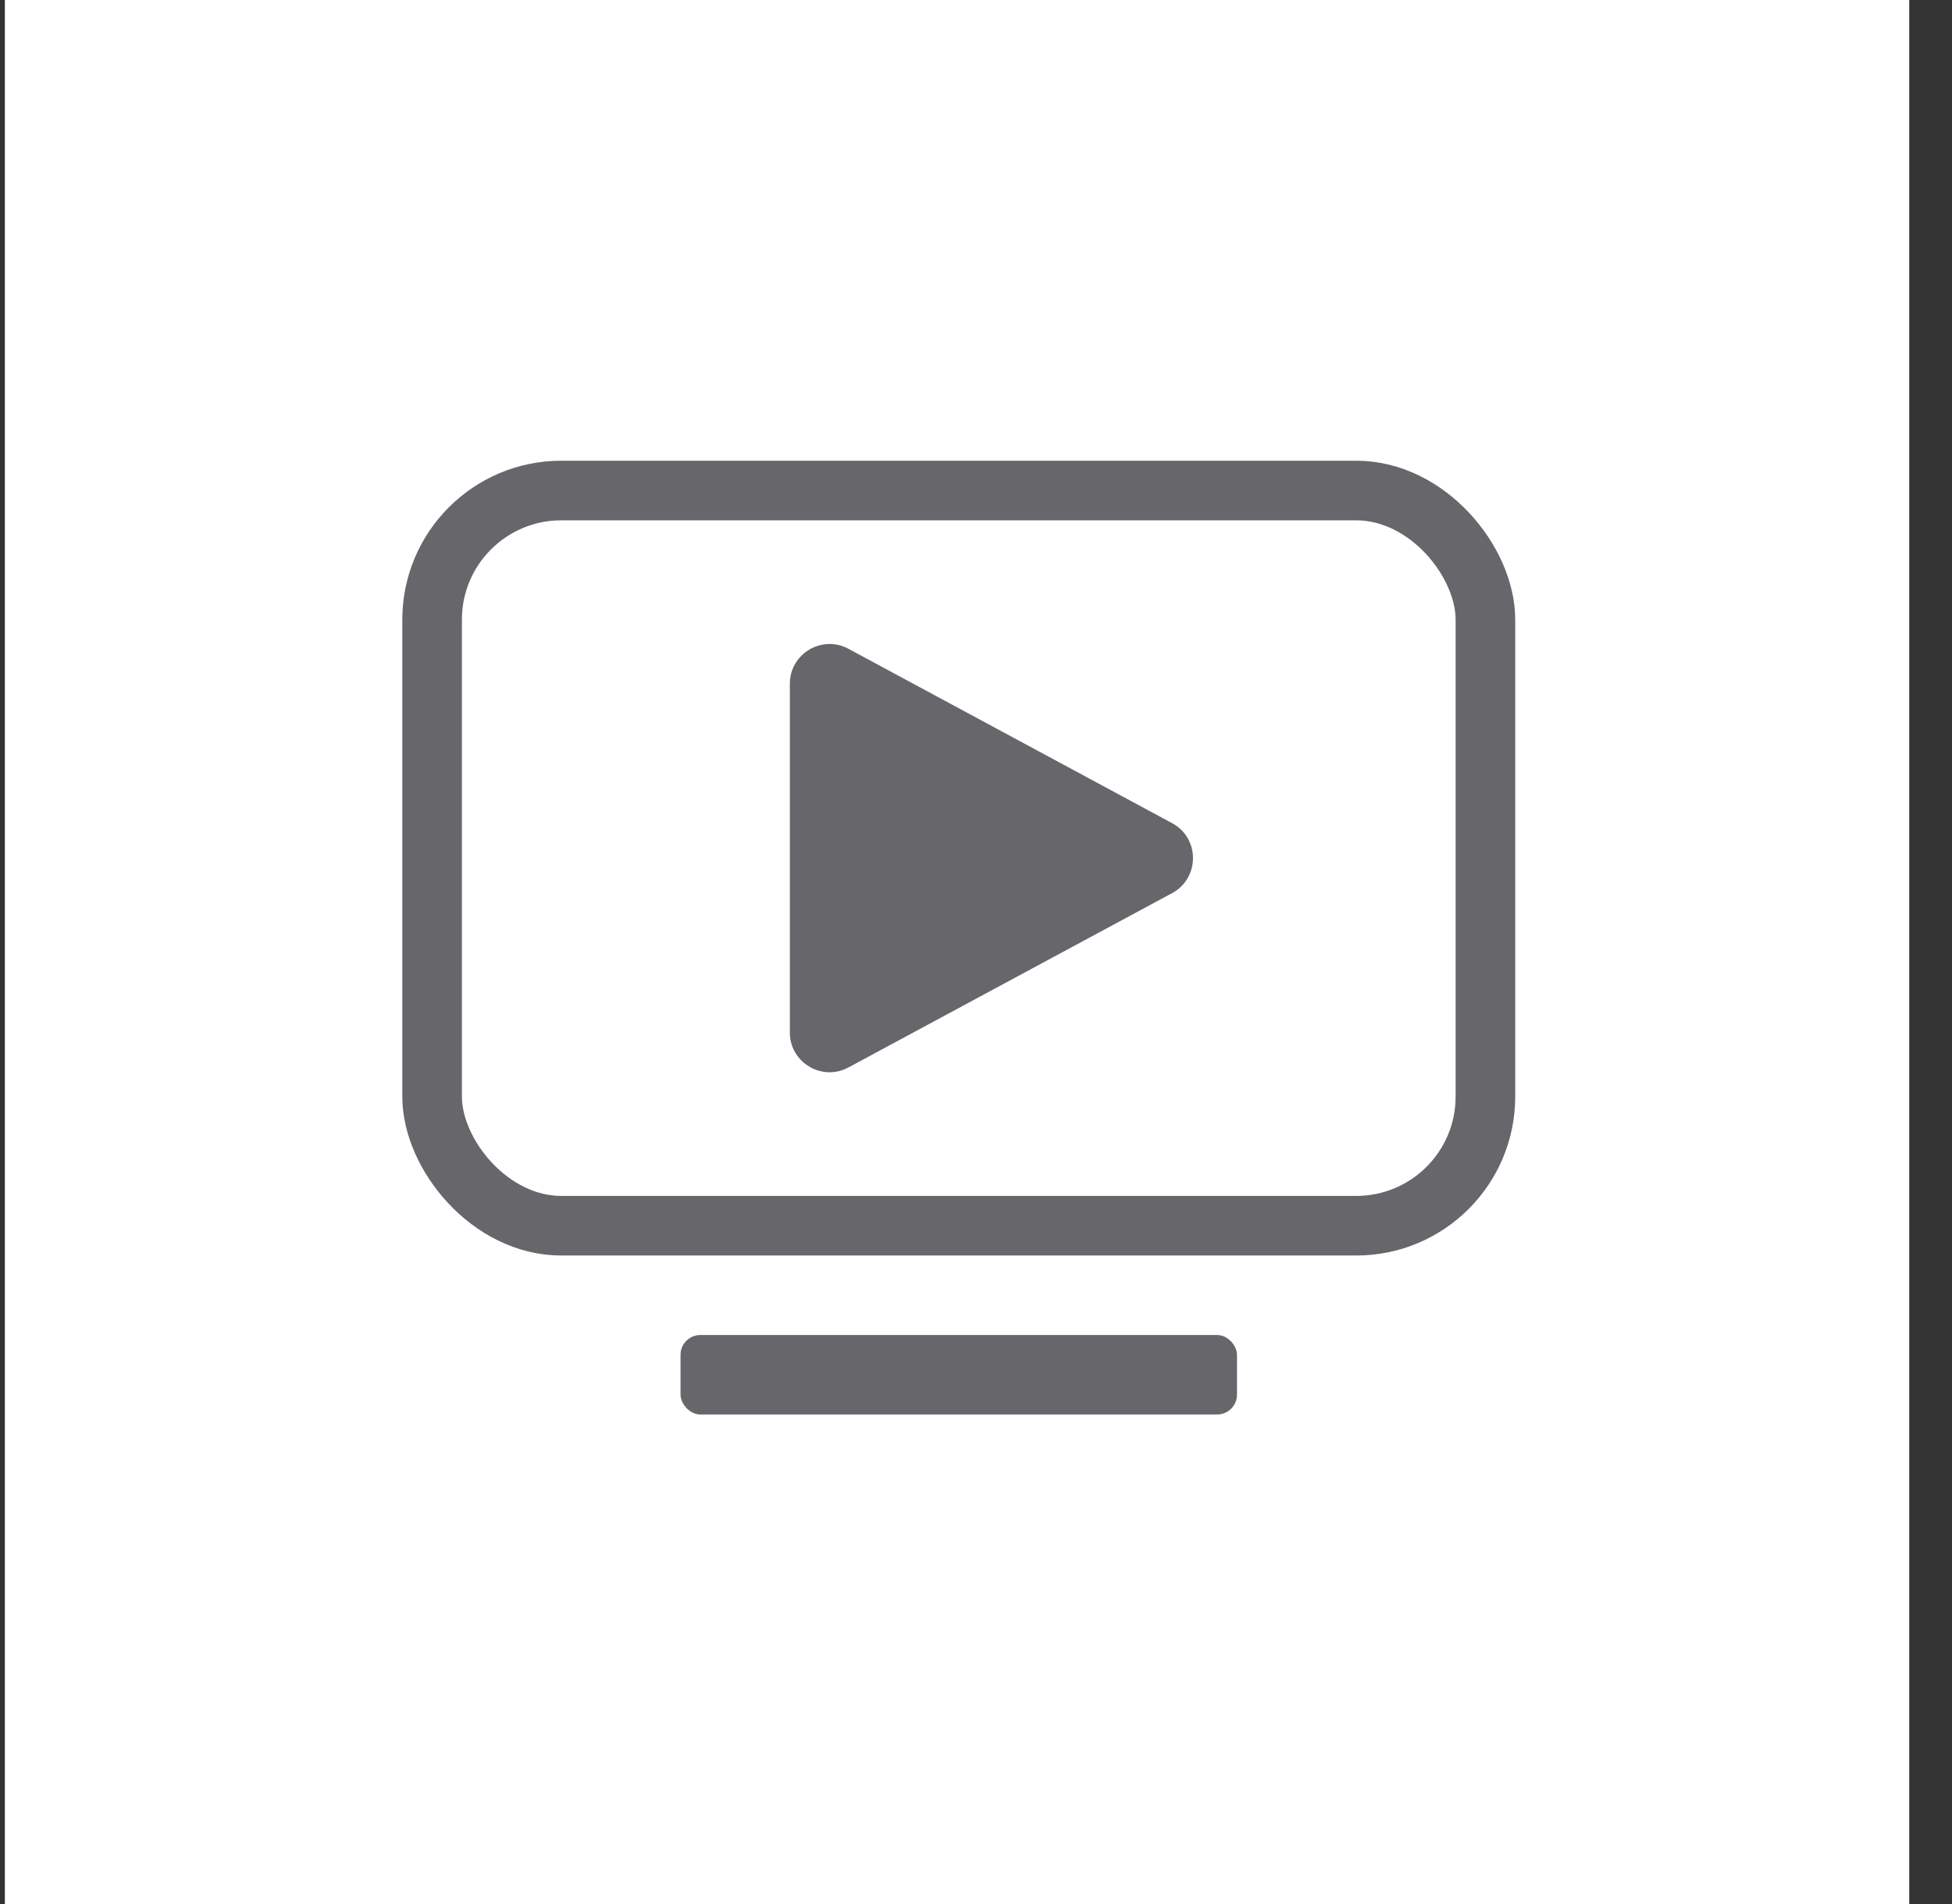 <svg width="41" height="40" viewBox="0 0 41 40" fill="none" xmlns="http://www.w3.org/2000/svg">
<rect x="0" y="0" width="41" height="40" fill="#333333" stroke="none"/>
<rect width="40" height="40" transform="translate(0.102)" fill="white"/>
<rect x="9.076" y="10.305" width="22.124" height="15.445" rx="2.713" stroke="#67676B" stroke-width="1.252"/>
<path d="M24.619 17.293C25.204 17.608 25.204 18.447 24.619 18.763L17.821 22.425C17.265 22.725 16.59 22.322 16.59 21.691L16.59 14.365C16.59 13.733 17.265 13.33 17.821 13.63L24.619 17.293Z" fill="#67676B"/>
<rect x="14.294" y="28.046" width="11.688" height="1.67" rx="0.417" fill="#67676B"/>
</svg>
